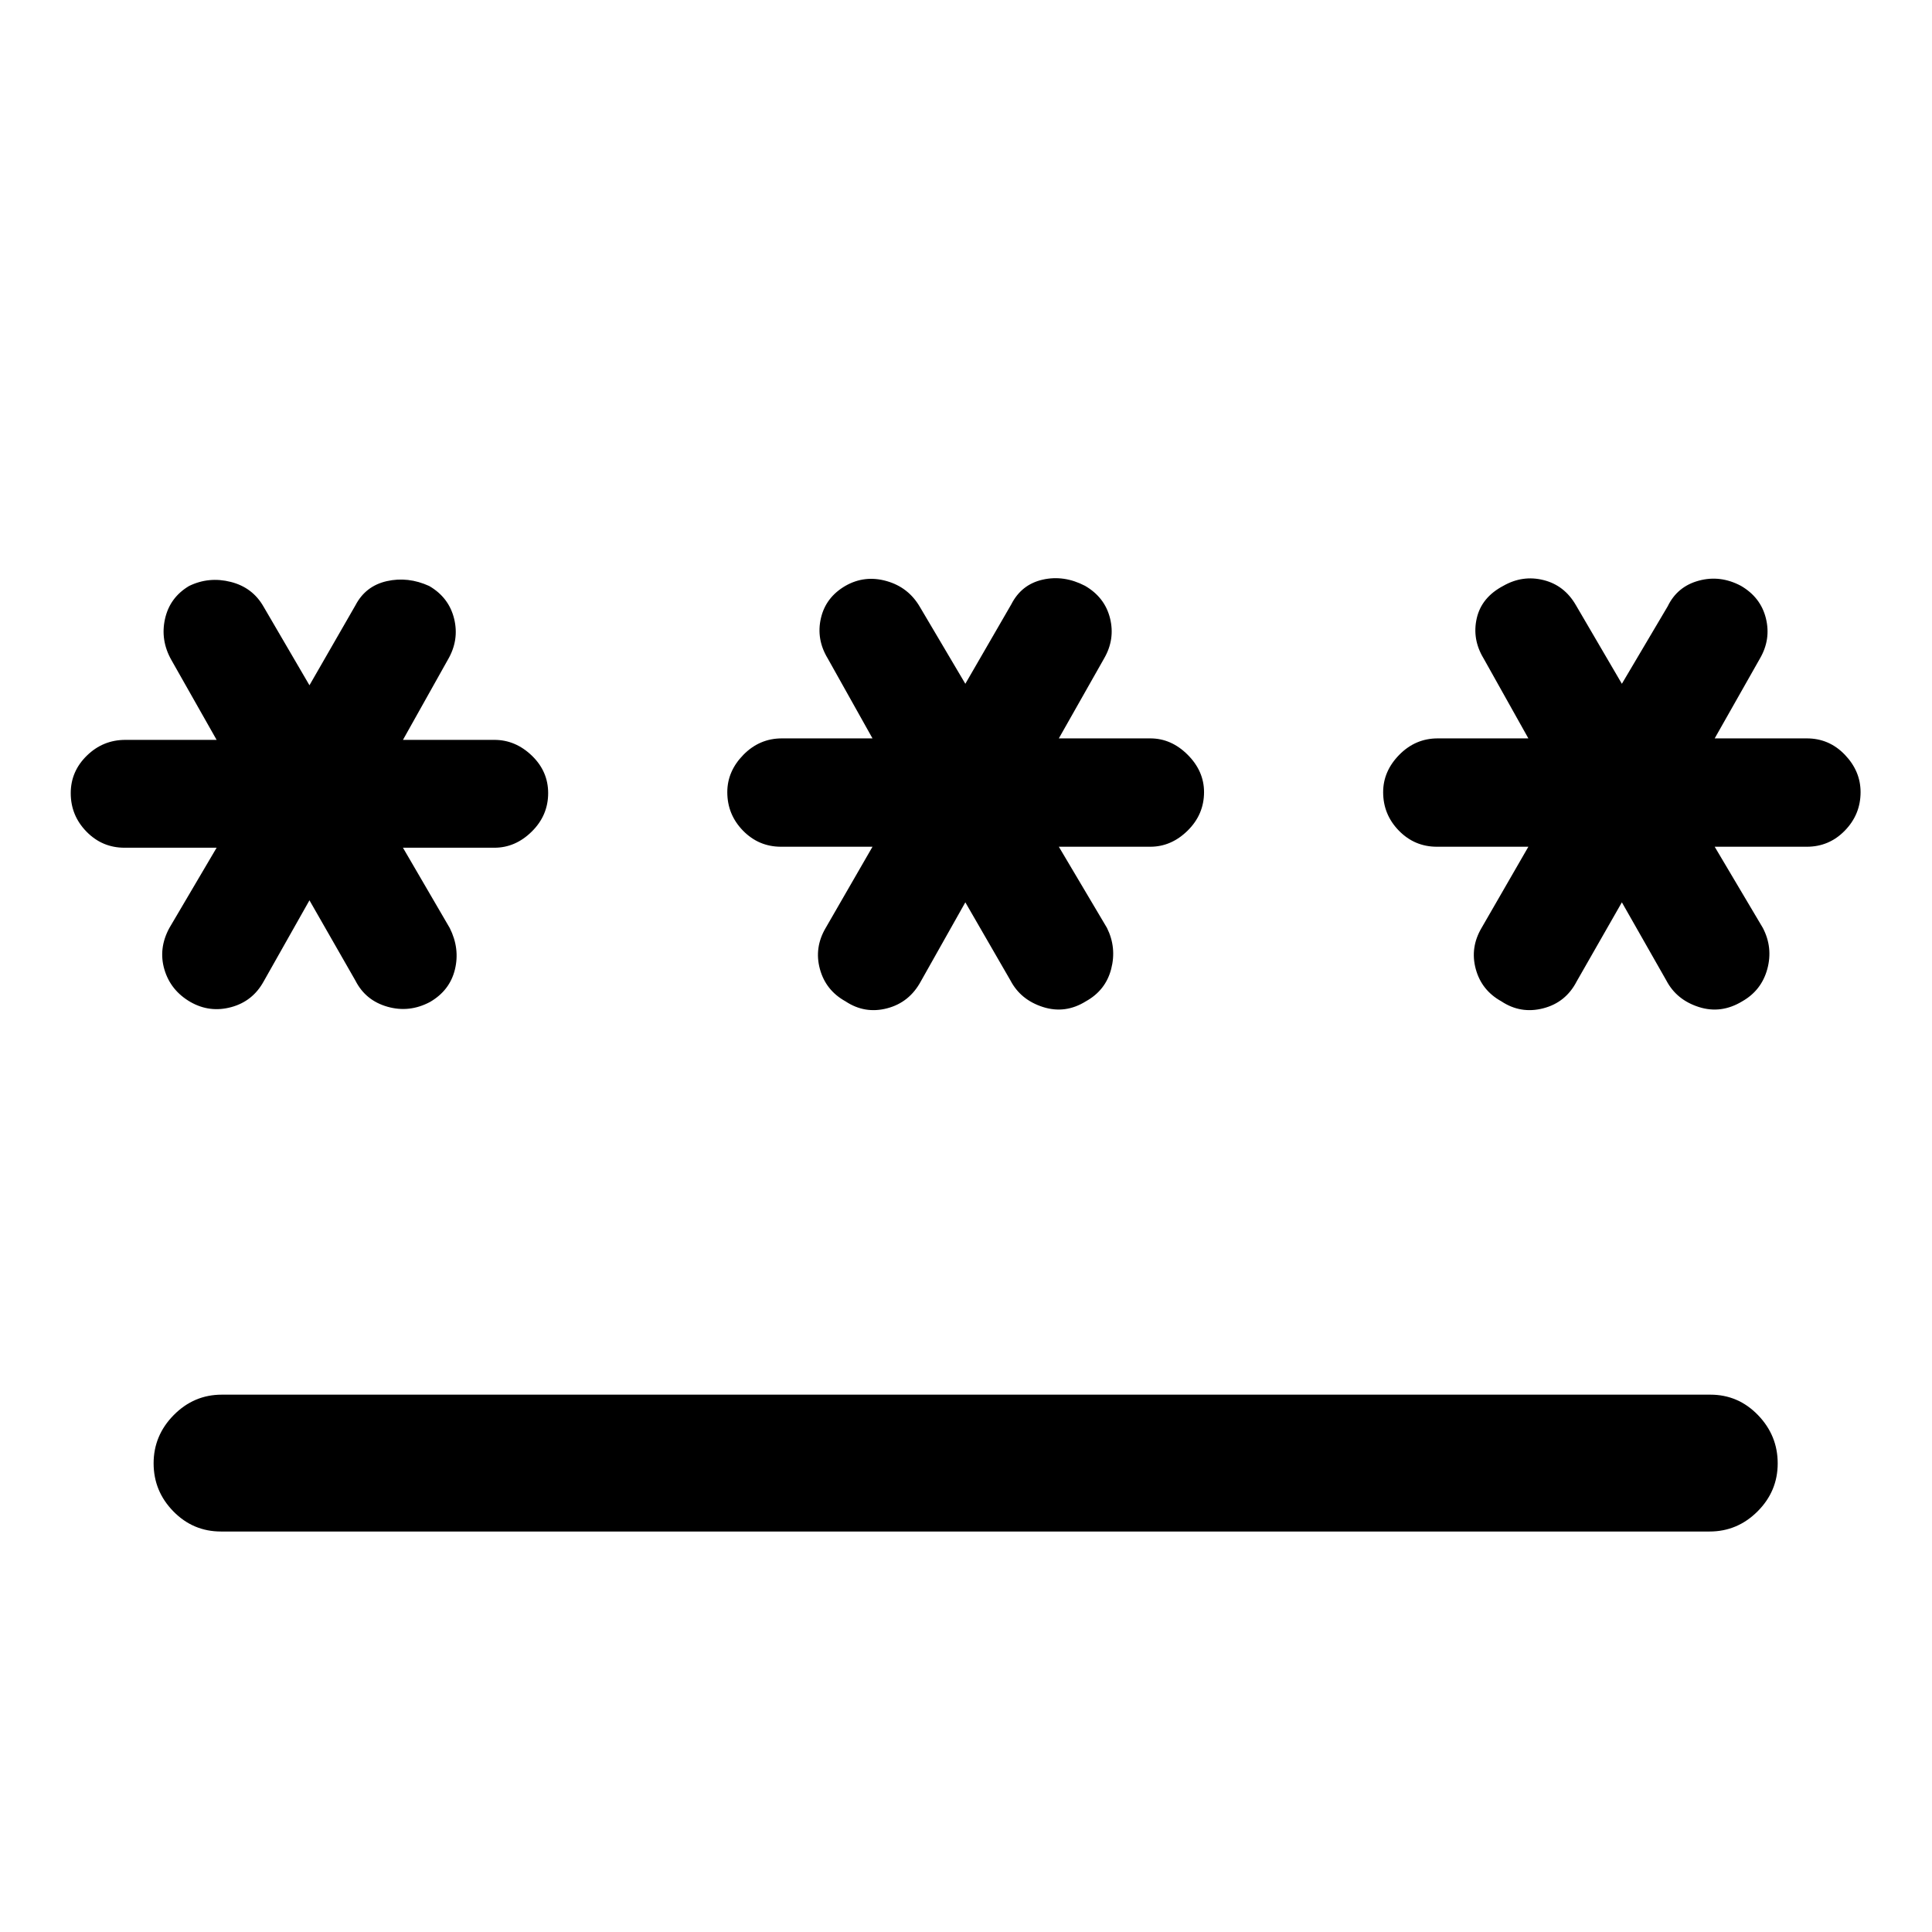 <svg xmlns="http://www.w3.org/2000/svg" height="40" viewBox="0 -960 960 960" width="40"><path d="M110.21-267h739.66q13.85 0 23.66 10.14 9.8 10.14 9.8 24T873.32-209q-10.01 10-23.86 10H109.79q-13.85 0-23.65-10.01-9.81-10.02-9.81-23.88 0-13.85 10.01-23.98T110.21-267Zm43.56-245.64L131-472.31q-5.44 9.86-16.12 12.75-10.67 2.89-20.25-2.56-9.84-5.7-12.93-16.11-3.08-10.41 2.43-20.62l23.51-39.92H61.87q-11.1 0-18.91-8.01-7.81-8-7.81-19.1 0-10.84 8.02-18.66 8.01-7.82 19.11-7.82h45.36L85.13-632.1q-5.51-9.8-3.13-20.41 2.38-10.62 11.96-16.32 9.84-4.78 20.72-2.02 10.88 2.76 16.32 12.36l22.77 39 22.85-39.74q5.02-9.61 15.57-12 10.55-2.38 21.06 2.4 9.83 5.7 12.42 16.32 2.59 10.61-3.18 20.41l-22.26 39.74h45.44q10.43 0 18.57 7.8 8.14 7.81 8.14 18.64 0 11.1-8.14 19.12-8.14 8.03-18.57 8.03h-45.44l23.26 39.92q5.1 10.21 2.55 20.62t-12.38 16.11q-10.25 5.45-21.13 2.36-10.89-3.1-15.91-12.96l-22.85-39.92Zm325.9 1-22.11 39.26q-5.69 10.52-16.78 13.41-11.09 2.89-20.67-3.48-9.83-5.45-12.71-16.06-2.89-10.62 2.88-20.41l23.26-40.34H388.1q-11.1 0-18.91-8-7.8-8.01-7.8-19.11 0-10.42 8.01-18.58 8.01-8.15 19.11-8.15h45.03l-22.26-39.75q-5.77-9.53-3.38-19.94 2.38-10.41 12.21-16.12 9.58-5.45 20.47-2.35 10.88 3.09 16.57 12.95l22.52 38.08 22.84-39.49q5.03-9.86 15.58-12.25 10.55-2.39 21.05 3.06 9.84 5.71 12.43 16.12 2.58 10.41-2.93 19.94l-22.51 39.75h45.43q10.44 0 18.58 8.13 8.14 8.14 8.14 18.57 0 11.09-8.14 19.12-8.14 8.02-18.58 8.02h-45.43l23.92 40.34q4.85 9.79 2.09 20.41-2.75 10.61-12.59 16.06-10.24 6.37-21.33 2.82-11.09-3.56-16.12-13.17l-22.43-38.84Zm326.23 0-22.44 39.26q-5.43 10.52-16.65 13.41-11.22 2.89-20.8-3.48-9.84-5.45-12.72-16.06-2.88-10.62 2.89-20.41l23.26-40.34H714q-11.1 0-18.91-8-7.81-8.01-7.81-19.11 0-10.42 8.02-18.58 8.01-8.15 19.11-8.15h45.03l-22.26-39.75q-5.77-9.53-3.39-19.94 2.38-10.41 13.22-16.12 9.58-5.45 19.96-2.85 10.39 2.59 16.08 12.45l22.85 39.08 22.77-38.49q4.77-9.86 15.45-12.75 10.67-2.89 20.92 2.56 9.84 5.71 12.42 16.12 2.59 10.41-2.92 19.94l-22.52 39.75h45.77q11.11 0 18.91 8.13 7.81 8.14 7.81 18.57 0 11.09-7.81 19.12-7.8 8.02-18.91 8.02h-45.77l23.93 40.34q5.1 9.79 2.22 20.41-2.88 10.61-12.46 16.06-10.51 6.37-21.59 2.82-11.09-3.56-16.12-13.17l-22.1-38.84Z"/></svg>